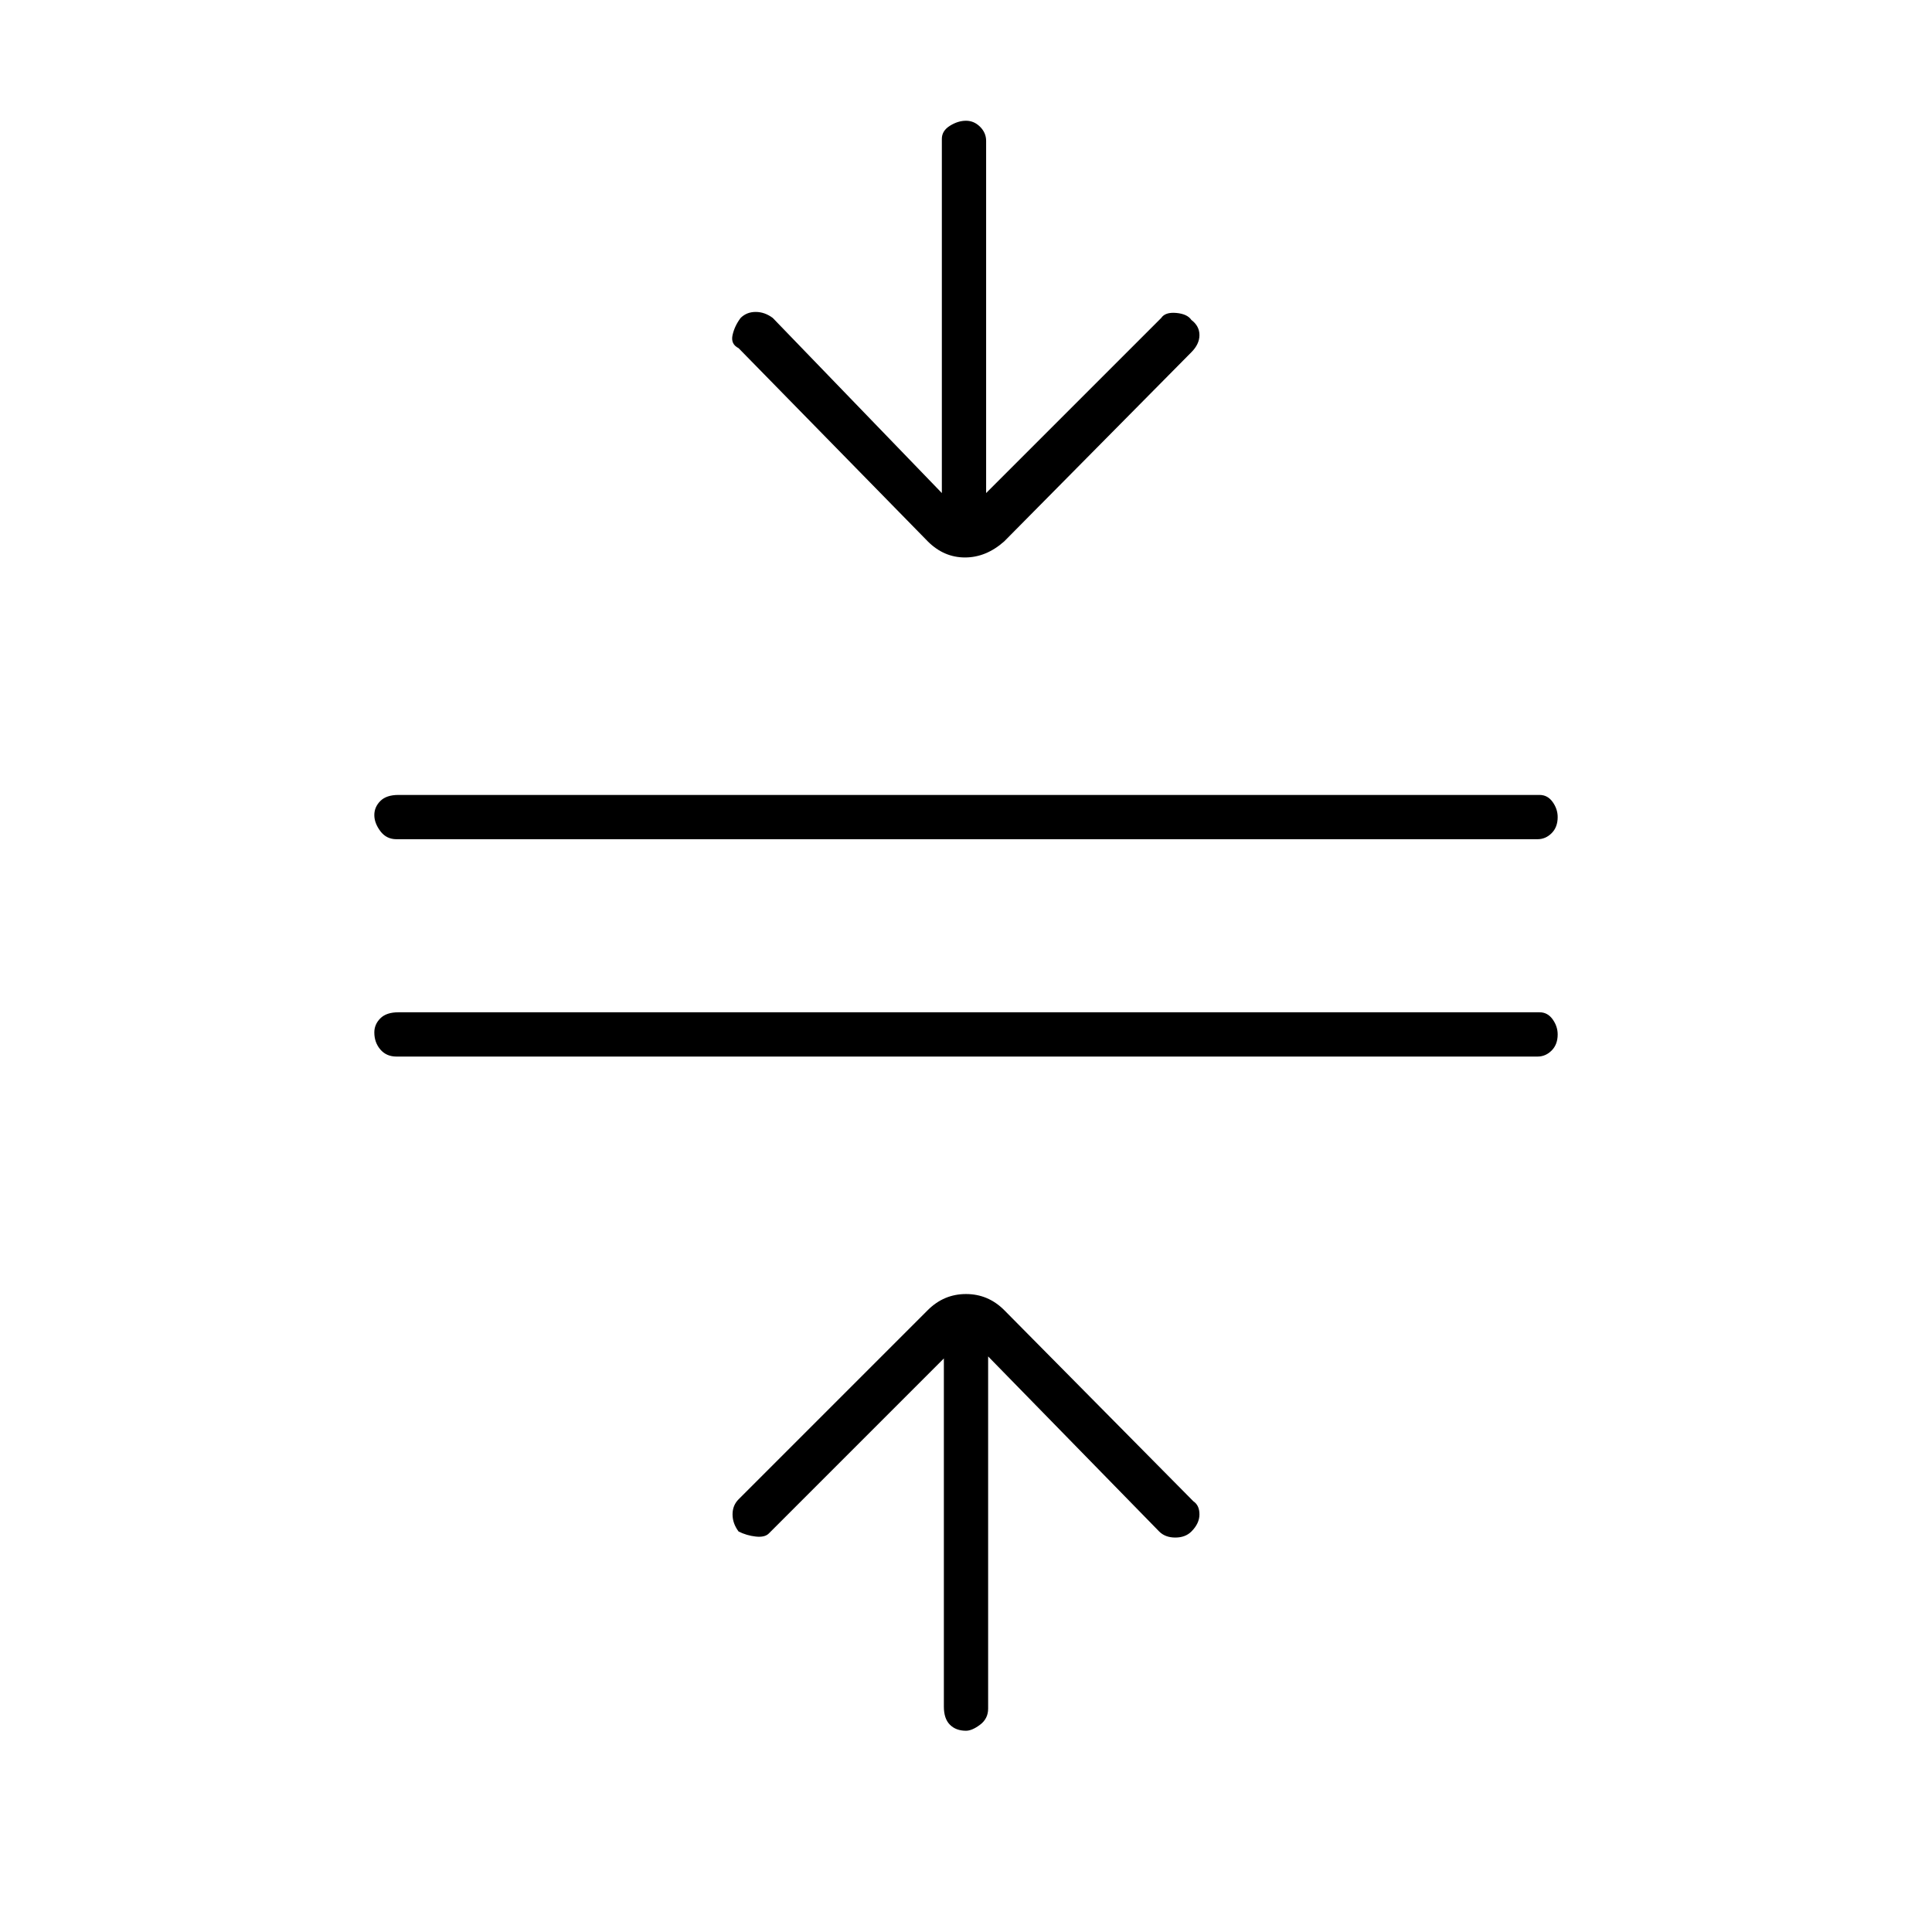 <svg xmlns="http://www.w3.org/2000/svg" height="48" width="48"><path d="M24 43Q23.75 43 23.6 42.85Q23.45 42.7 23.45 42.4V33.75L19.1 38.1Q19 38.2 18.775 38.175Q18.55 38.15 18.35 38.05Q18.2 37.85 18.2 37.625Q18.2 37.4 18.35 37.25L23.05 32.55Q23.45 32.15 24 32.15Q24.55 32.15 24.95 32.55L29.65 37.3Q29.8 37.4 29.8 37.625Q29.8 37.85 29.6 38.05Q29.45 38.2 29.2 38.2Q28.95 38.2 28.8 38.05L24.55 33.7V42.45Q24.55 42.7 24.35 42.85Q24.15 43 24 43ZM9.85 26.25Q9.6 26.25 9.45 26.075Q9.3 25.9 9.3 25.65Q9.3 25.45 9.45 25.3Q9.6 25.15 9.9 25.15H38.25Q38.45 25.15 38.575 25.325Q38.7 25.5 38.7 25.7Q38.7 25.95 38.55 26.1Q38.4 26.25 38.2 26.25ZM9.85 20.85Q9.6 20.85 9.45 20.65Q9.3 20.45 9.3 20.25Q9.3 20.05 9.45 19.9Q9.6 19.75 9.9 19.75H38.25Q38.45 19.75 38.575 19.925Q38.7 20.1 38.7 20.3Q38.7 20.55 38.55 20.7Q38.4 20.85 38.2 20.85ZM23.05 13.45 18.35 8.65Q18.15 8.55 18.2 8.325Q18.25 8.1 18.4 7.9Q18.55 7.75 18.775 7.75Q19 7.75 19.2 7.9L23.4 12.25V3.45Q23.4 3.25 23.6 3.125Q23.8 3 24 3Q24.2 3 24.35 3.15Q24.5 3.3 24.5 3.5V12.25L28.85 7.9Q28.95 7.75 29.225 7.775Q29.5 7.8 29.6 7.95Q29.8 8.1 29.8 8.325Q29.8 8.55 29.6 8.75L24.95 13.45Q24.5 13.85 23.975 13.85Q23.45 13.85 23.05 13.45Z"/></svg>
